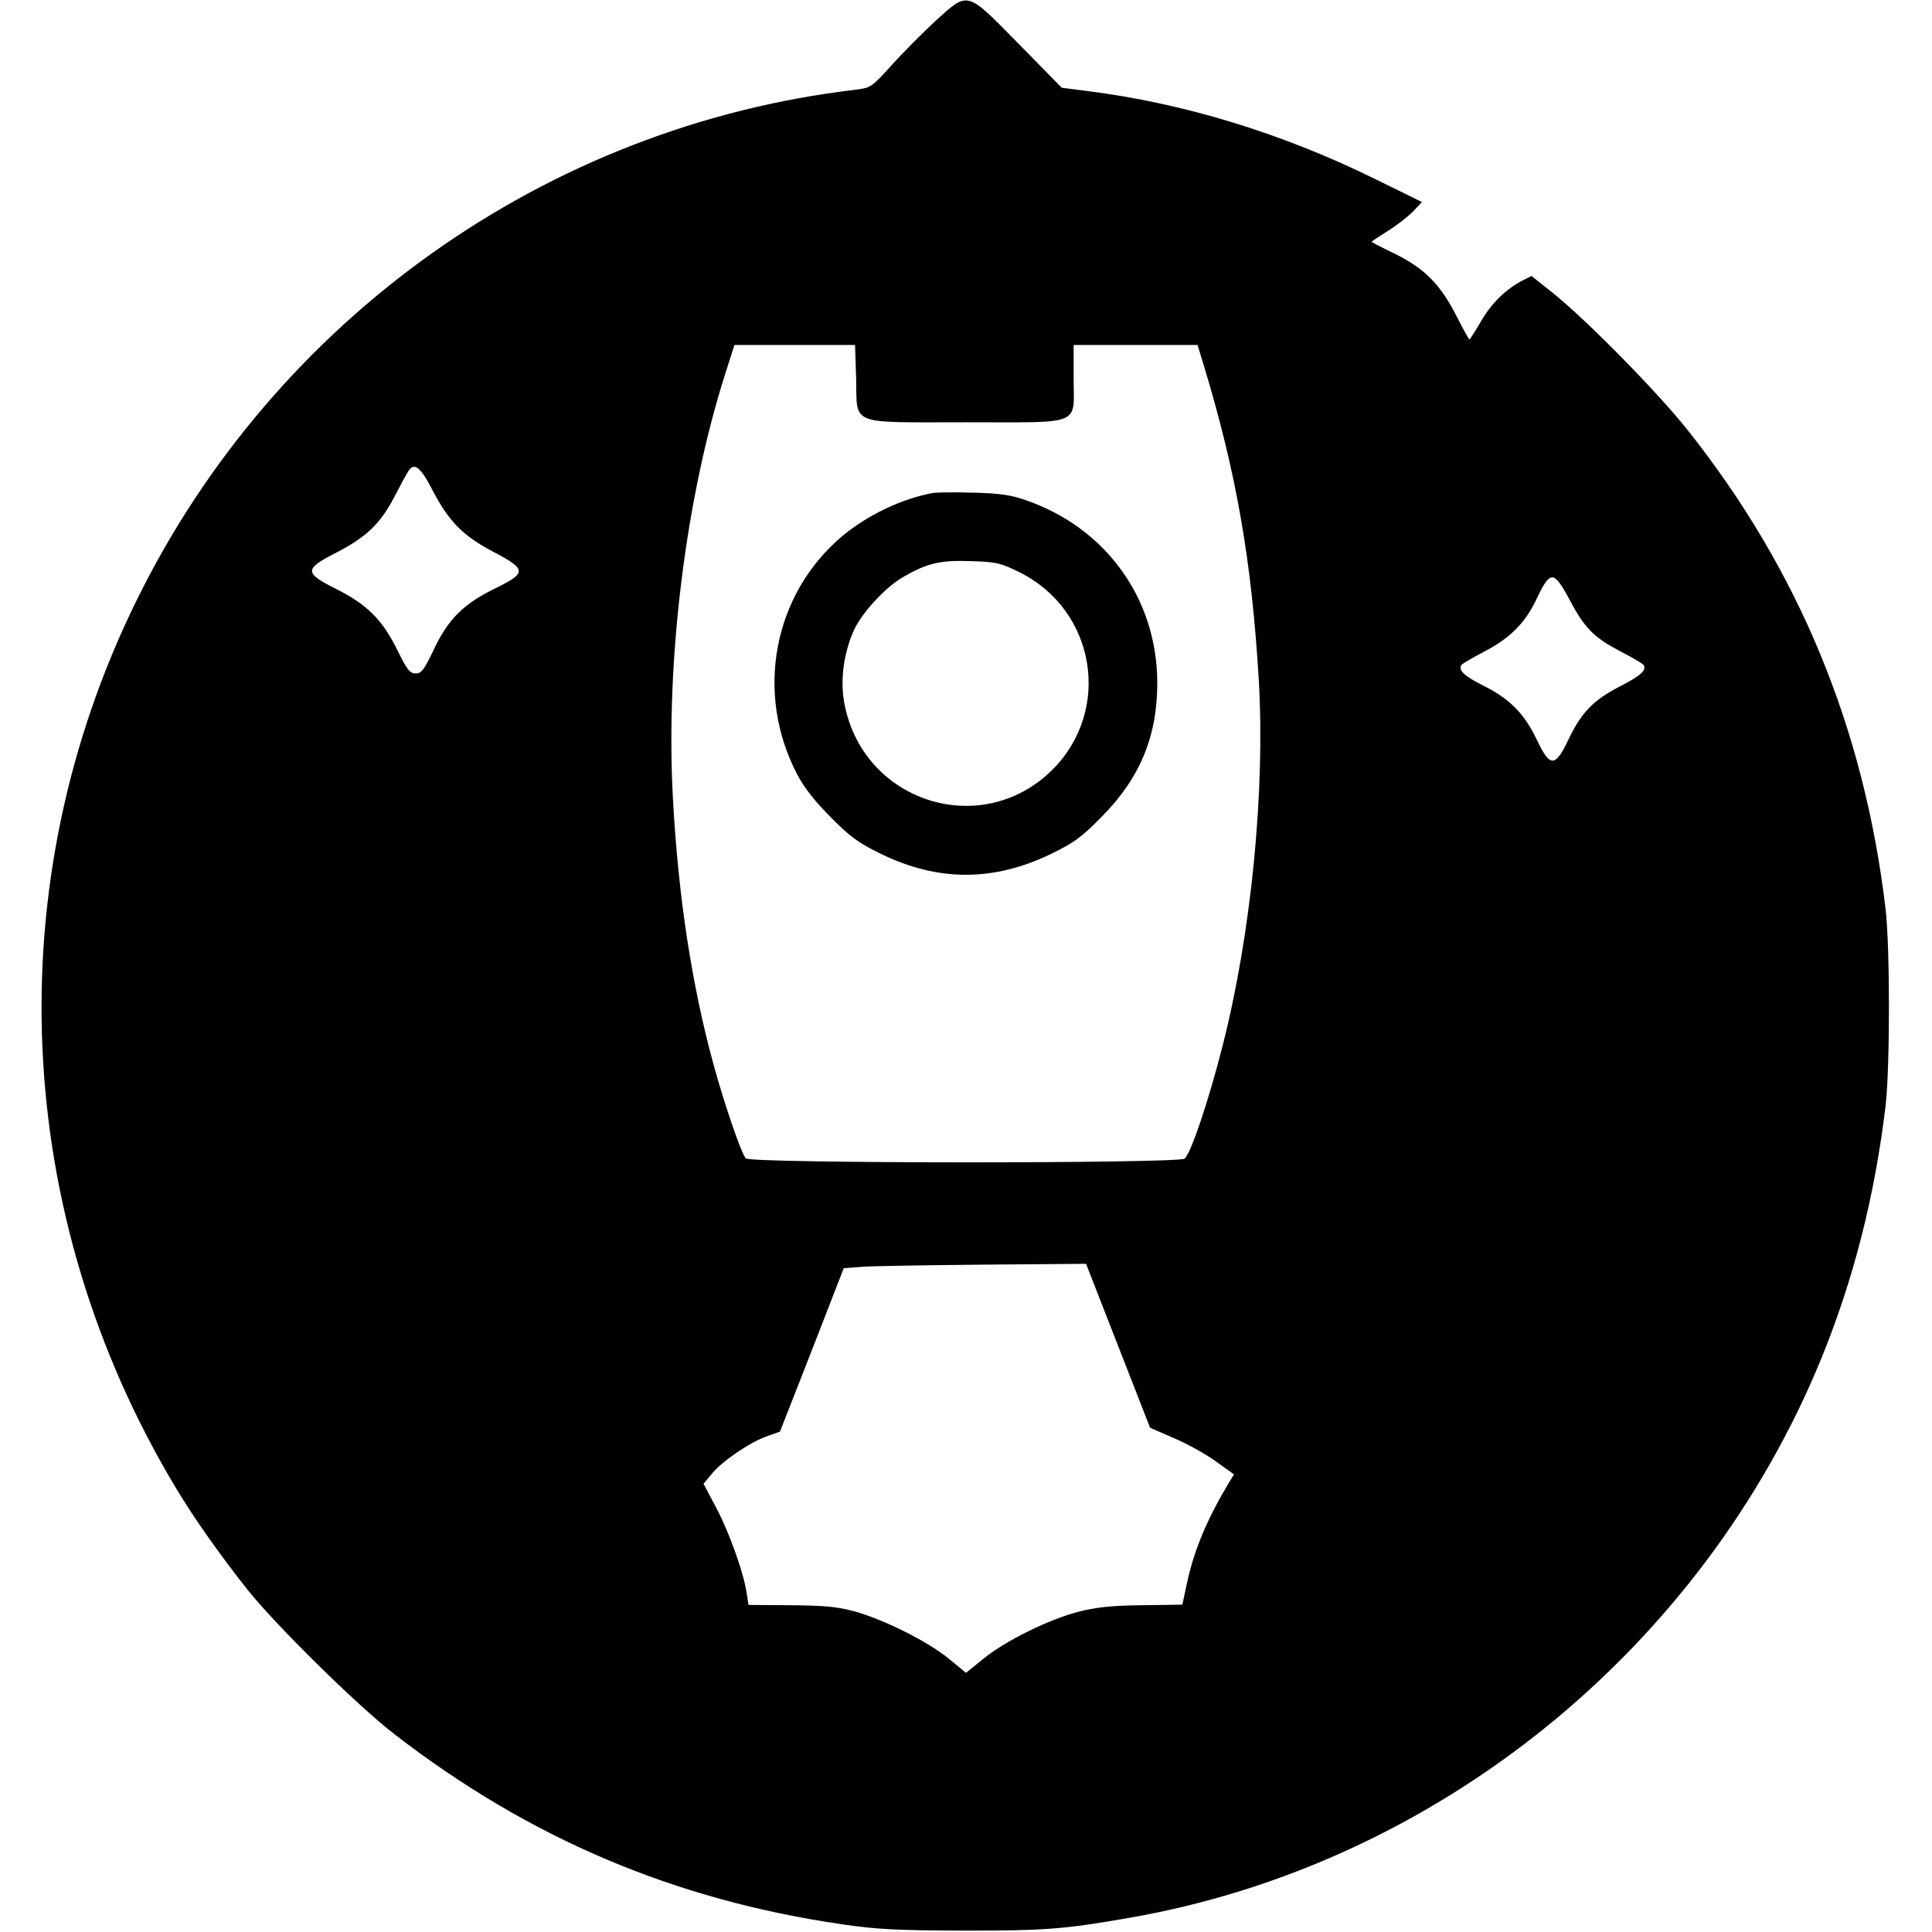 <?xml version="1.0" standalone="no"?>
<!DOCTYPE svg PUBLIC "-//W3C//DTD SVG 20010904//EN"
 "http://www.w3.org/TR/2001/REC-SVG-20010904/DTD/svg10.dtd">
<svg version="1.0" xmlns="http://www.w3.org/2000/svg"
 width="700pt" height="700pt" viewBox="0 0 700 700"
 preserveAspectRatio="xMidYMid meet">
<g transform="translate(0,700) scale(0.1,-0.1)"
fill="#000000" stroke="none">
<path d="M3388 6923 c-46 -43 -118 -115 -158 -160 -72 -79 -75 -81 -129 -88
-1120 -131 -2105 -831 -2606 -1850 -505 -1026 -452 -2225 141 -3214 63 -106
161 -245 261 -371 98 -124 400 -422 533 -524 487 -376 1011 -599 1620 -688
132 -19 197 -22 445 -23 294 0 359 5 595 46 1113 193 2077 972 2509 2027 117
287 194 589 233 917 16 142 16 568 0 710 -77 654 -313 1227 -716 1735 -109
138 -368 401 -489 498 l-78 62 -32 -16 c-60 -31 -112 -81 -151 -148 -21 -36
-40 -66 -42 -66 -2 0 -24 40 -49 89 -58 113 -115 169 -222 222 -46 22 -83 41
-83 43 0 2 26 19 58 39 31 19 72 51 91 70 l33 35 -173 85 c-336 165 -690 273
-1038 317 l-94 12 -156 159 c-192 195 -181 192 -303 82z m-286 -1294 c4 -173
-31 -159 399 -159 426 0 389 -15 389 160 l0 120 224 0 225 0 25 -82 c116 -385
171 -699 197 -1134 23 -404 -28 -919 -132 -1326 -51 -200 -115 -389 -137 -406
-24 -18 -1575 -18 -1590 1 -17 20 -78 198 -117 341 -79 289 -128 611 -147 966
-27 498 47 1092 192 1543 l31 97 219 0 218 0 4 -121z m-1535 -405 c59 -113
110 -165 218 -222 124 -65 125 -77 9 -134 -115 -56 -171 -112 -223 -223 -35
-73 -44 -85 -65 -85 -21 0 -31 13 -66 84 -54 110 -110 166 -222 222 -116 58
-116 72 -3 130 112 57 164 107 215 206 24 46 47 89 53 96 20 26 43 6 84 -74z
m4121 -399 c54 -102 88 -135 183 -185 43 -22 81 -45 84 -49 11 -19 -8 -38 -82
-76 -98 -50 -142 -95 -187 -188 -52 -110 -69 -110 -120 -3 -44 92 -99 146
-192 192 -69 35 -91 55 -79 75 3 4 42 27 86 50 90 47 145 102 186 188 50 106
62 106 121 -4z m-1637 -2701 l116 -297 85 -37 c48 -20 116 -58 152 -84 l67
-48 -19 -31 c-79 -132 -125 -242 -151 -361 l-17 -80 -145 -2 c-108 -1 -165 -7
-229 -23 -107 -27 -266 -105 -347 -171 l-63 -51 -62 51 c-78 64 -238 143 -343
172 -64 17 -110 21 -232 22 l-151 1 -7 45 c-11 73 -63 219 -111 309 l-45 85
29 35 c37 46 138 115 200 137 l48 17 116 296 115 296 64 5 c35 3 233 6 439 8
l375 3 116 -297z"/>
<path d="M3380 5214 c-116 -22 -238 -81 -329 -157 -249 -210 -317 -567 -163
-862 25 -48 63 -97 122 -156 71 -72 101 -93 180 -132 209 -102 410 -102 620 0
80 39 108 59 180 132 140 141 203 292 203 486 0 307 -188 566 -483 665 -49 17
-95 23 -185 25 -66 2 -131 1 -145 -1z m313 -287 c277 -137 337 -499 120 -716
-259 -257 -693 -115 -755 248 -14 82 0 179 37 260 29 62 113 153 175 189 87
51 136 63 247 59 94 -3 109 -7 176 -40z"/>
</g>
</svg>
